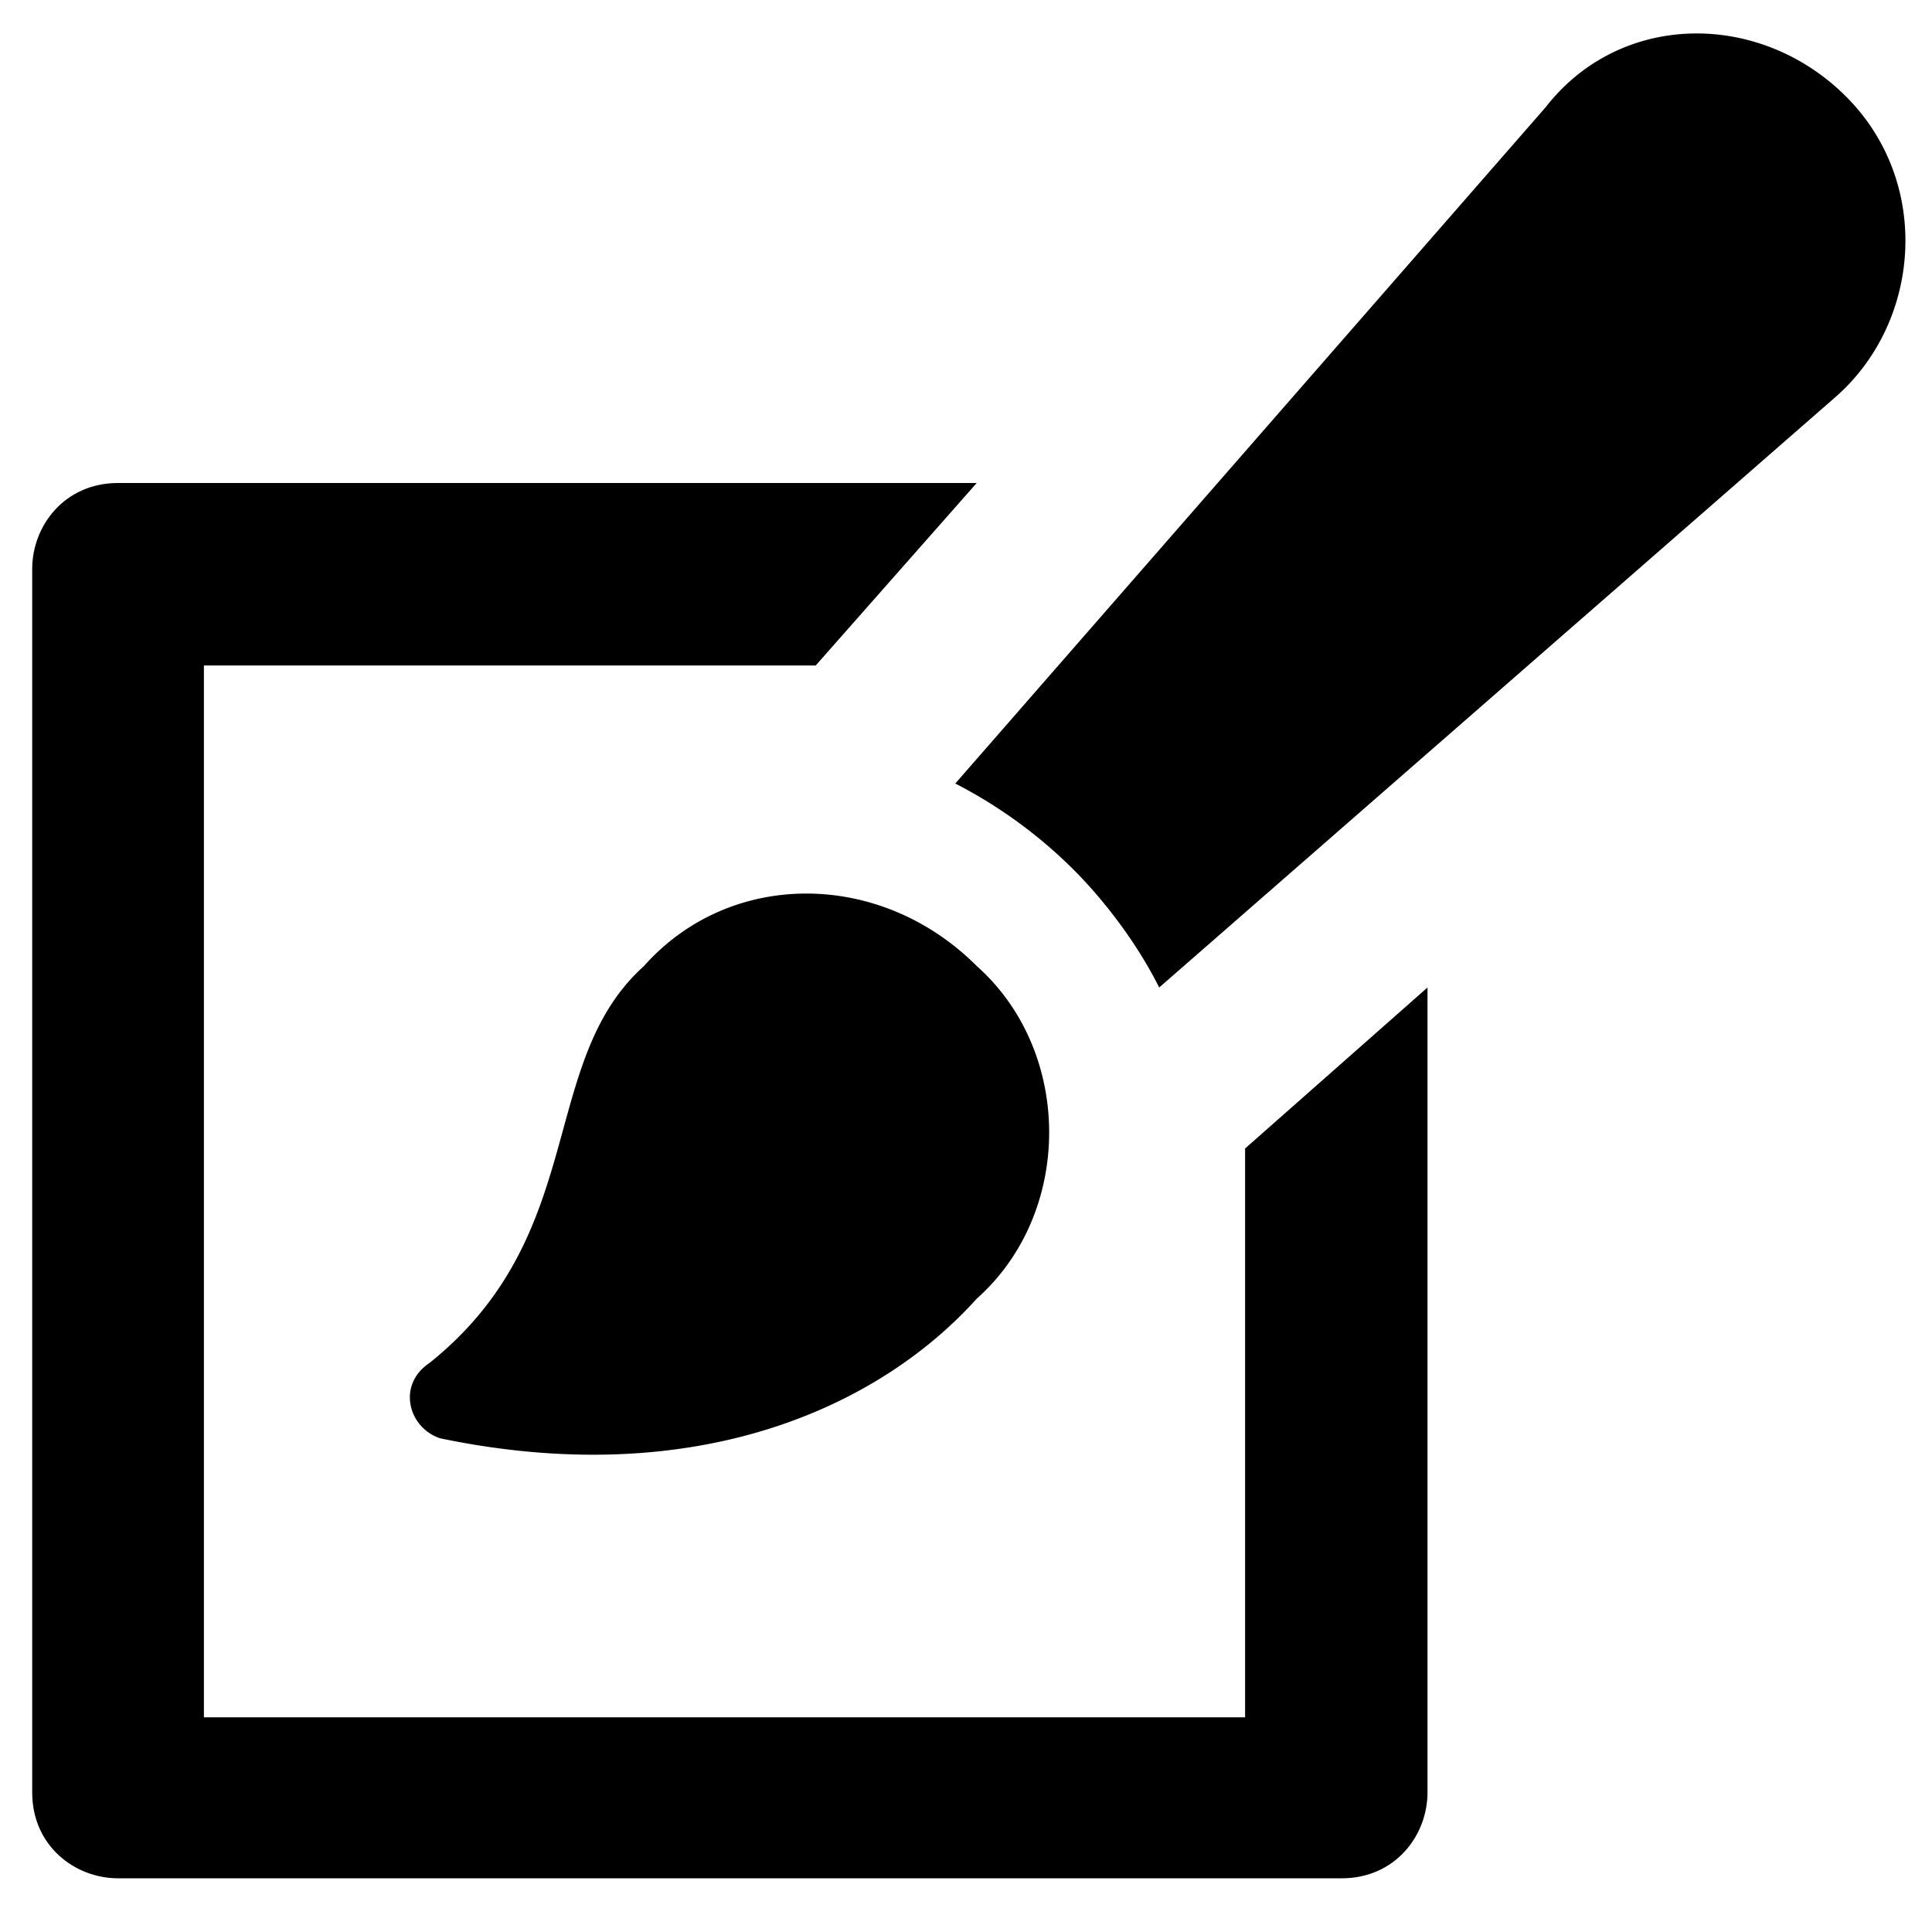 <svg width="24" height="24" viewBox="0 0 24 24" xmlns="http://www.w3.org/2000/svg"><path d="M15.6 21.333H2.533V8.267h7.6l2-2.267H1.467C.8 6 .4 6.533.4 7.067v15.2c0 .666.533 1.066 1.067 1.066h15.2c.666 0 1.066-.533 1.066-1.066v-10l-2.266 2v7.066h.133z"/><path d="M5.333 16.933c-.4.267-.266.8.134.934 3.2.666 5.466-.4 6.666-1.734 1.2-1.066 1.2-3.066 0-4.133-1.2-1.2-3.066-1.2-4.133 0-1.333 1.2-.667 3.333-2.667 4.933zM22.933 1.2c-1.066-1.067-2.8-1.067-3.733.133l-7.333 8.4a5.92 5.92 0 011.466 1.067c.4.4.8.933 1.067 1.467l8.4-7.334C23.867 4 24 2.267 22.933 1.2z"/></svg>
